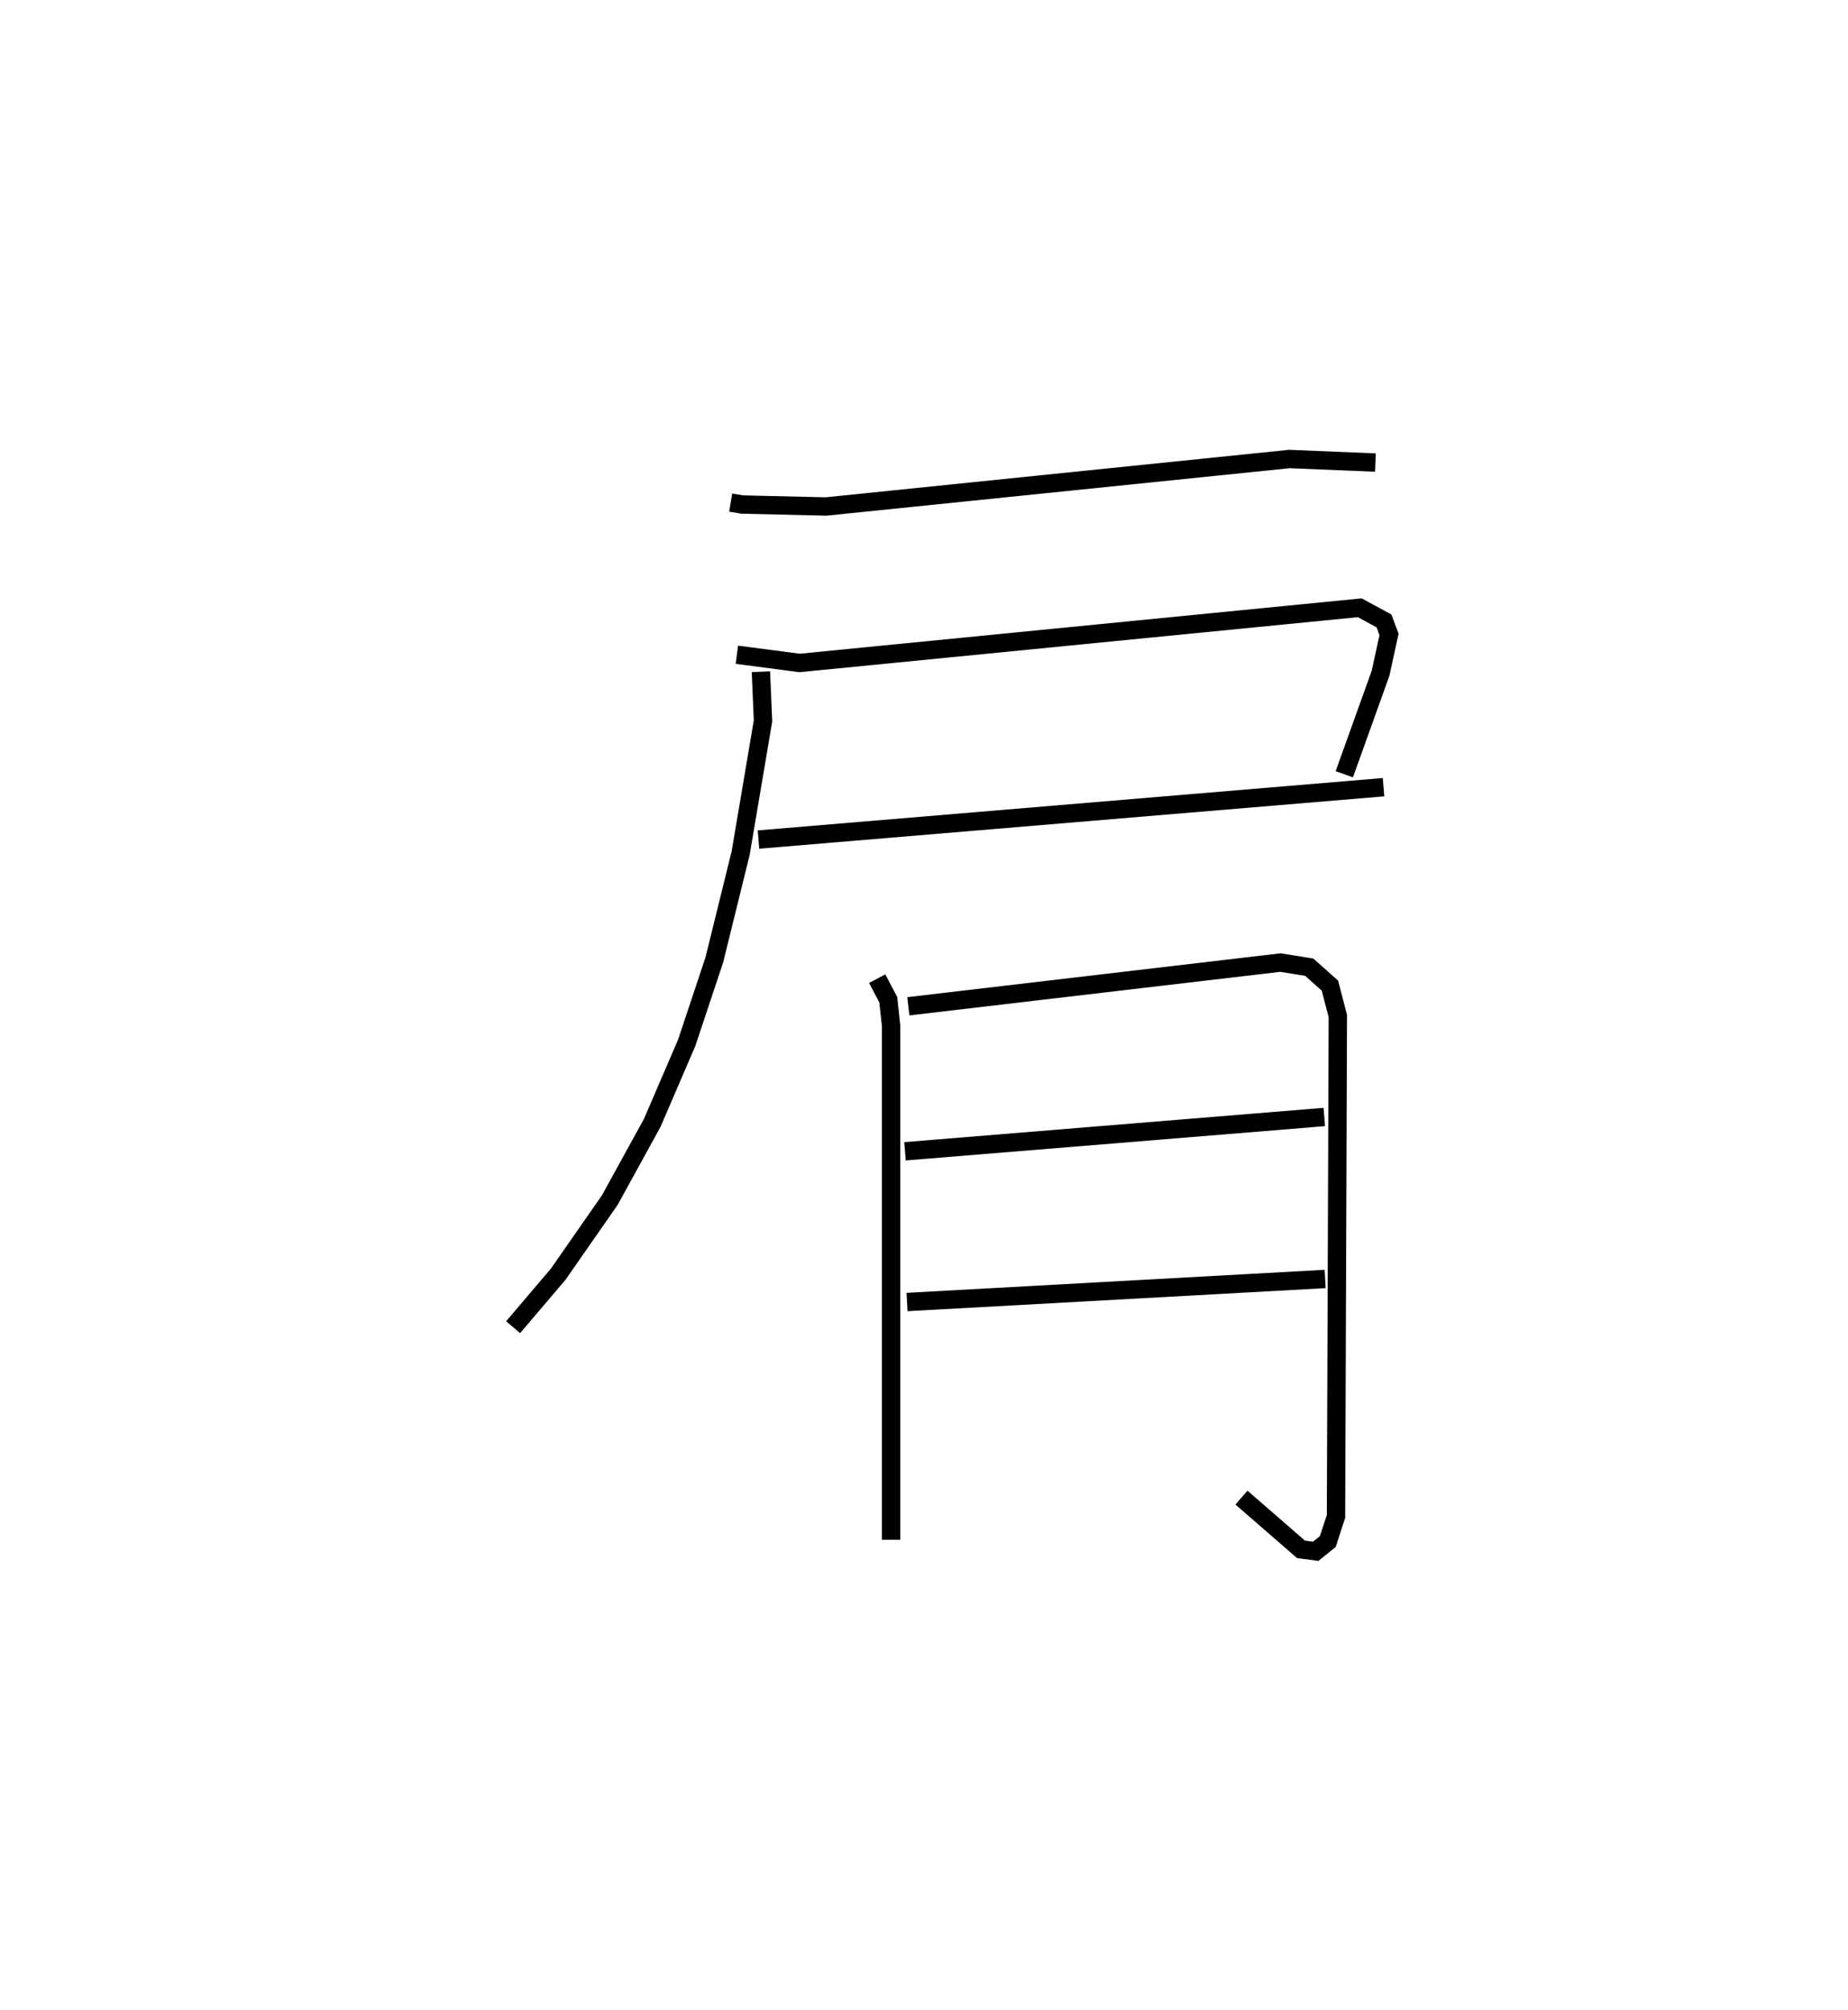 <?xml version="1.0" encoding="utf-8" ?>
<svg baseProfile="full" height="109.493" version="1.1" width="100.658" xmlns="http://www.w3.org/2000/svg" xmlns:ev="http://www.w3.org/2001/xml-events" xmlns:xlink="http://www.w3.org/1999/xlink"><defs /><rect fill="white" height="109.493" width="100.658" x="0" y="0" /><path d="M25,25 m0.0,0.0 m14.799,2.376 l0.632,0.103 4.562,0.107 l25.243,-2.586 4.682,0.194 m-34.782,10.467 l3.418,0.447 30.51,-3.005 l1.321,0.716 0.274,0.737 l-0.463,2.116 -1.974,5.498 m-31.908,3.557 l34.045,-2.852 m-33.913,-6.289 l0.114,2.681 -1.218,7.198 l-1.435,5.819 -1.503,4.512 l-1.88,4.367 -2.313,4.206 l-2.803,4.026 -2.459,2.892 m19.831,-18.984 l0.602,1.145 0.153,1.407 l0.0,28.009 m0.941,-29.056 l20.271,-2.381 1.567,0.252 l1.125,1.005 0.431,1.659 l-0.1,27.248 -0.446,1.37 l-0.658,0.532 -0.801,-0.106 l-3.244,-2.819 m-18.327,-18.862 l22.838,-1.868 m-22.727,10.077 l22.774,-1.255 " fill="none" stroke="black" stroke-width="1" /></svg>